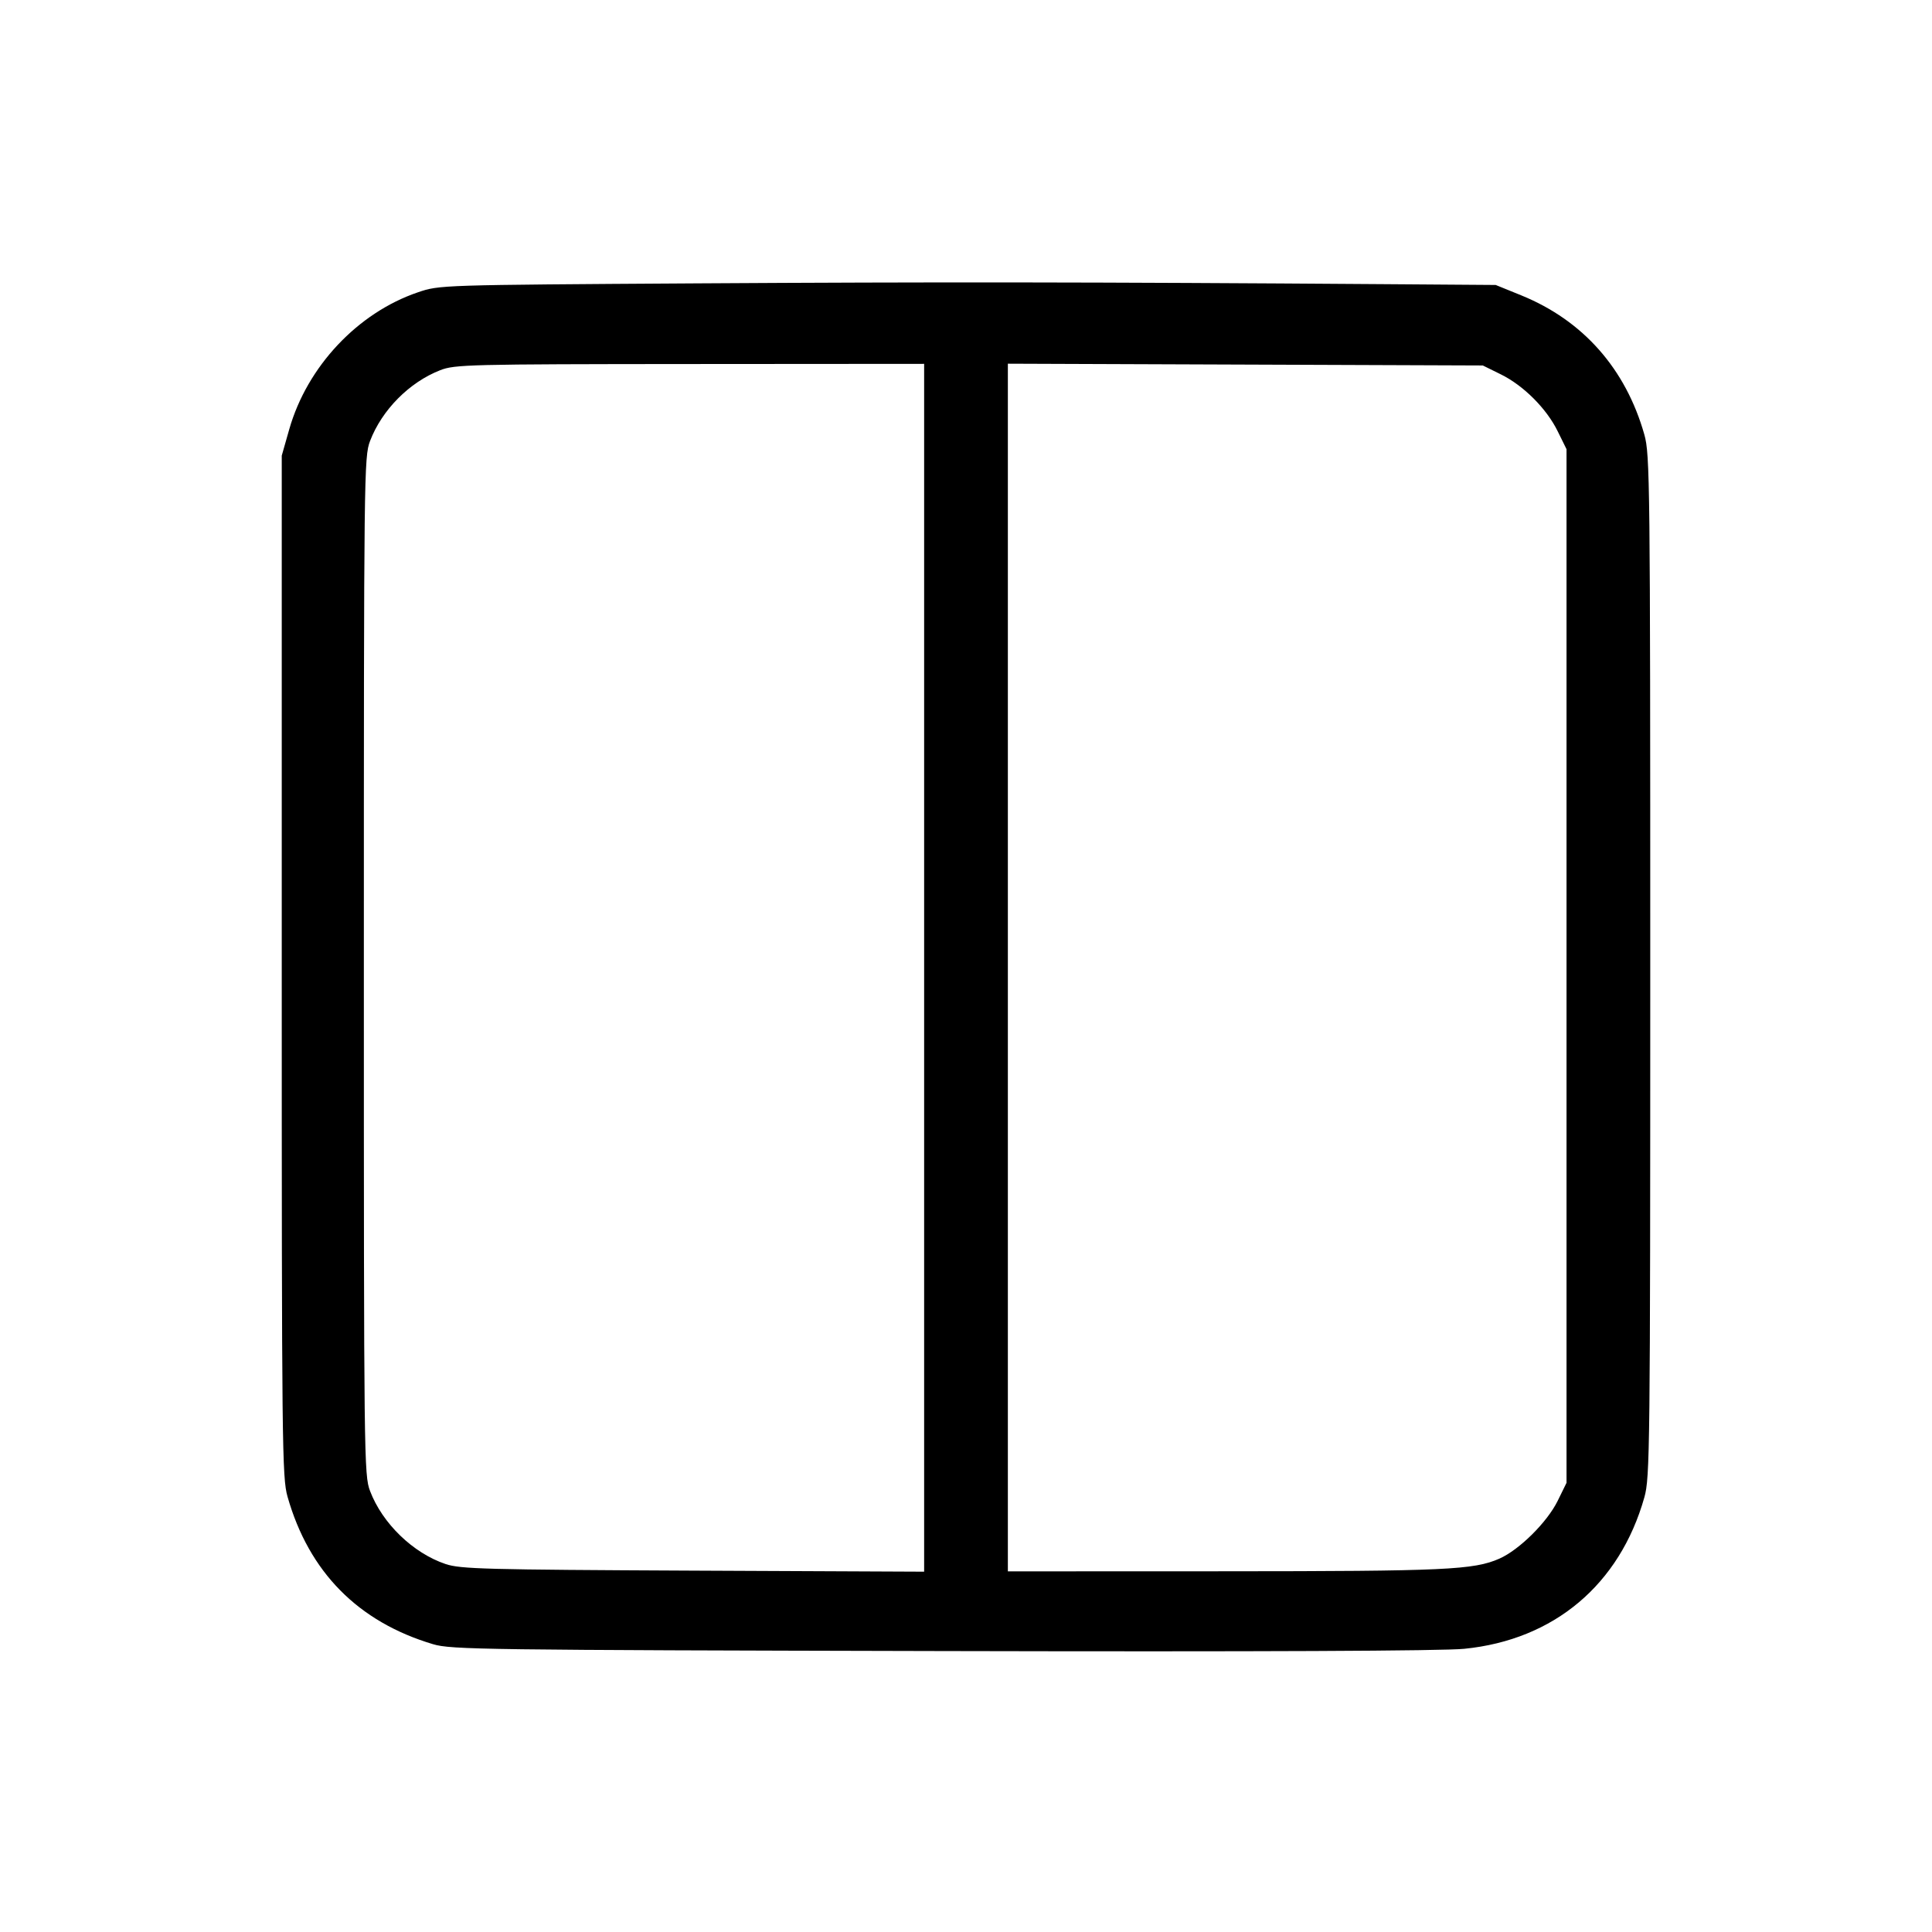 <svg xmlns="http://www.w3.org/2000/svg" class="icon icon-tabler icon-tabler-layout-columns" width="24" height="24" viewBox="0 0 24 24" stroke-width="1" stroke="currentColor" fill="none" stroke-linecap="round" stroke-linejoin="round"><path d="M8.660 3.520 C 5.461 3.540,5.460 3.540,5.192 3.631 C 4.444 3.885,3.817 4.552,3.594 5.330 L 3.500 5.660 3.500 12.000 C 3.500 17.982,3.504 18.354,3.572 18.593 C 3.838 19.528,4.448 20.147,5.380 20.425 C 5.605 20.492,5.994 20.497,11.700 20.510 C 15.647 20.519,17.924 20.509,18.189 20.482 C 19.305 20.371,20.121 19.684,20.427 18.600 C 20.496 18.353,20.500 18.024,20.500 12.000 C 20.500 5.976,20.496 5.647,20.427 5.400 C 20.196 4.582,19.666 3.982,18.900 3.670 L 18.580 3.540 17.200 3.530 C 13.560 3.504,11.607 3.502,8.660 3.520 M11.480 12.022 L 11.480 19.524 8.610 19.511 C 6.025 19.499,5.720 19.491,5.535 19.429 C 5.131 19.293,4.750 18.925,4.597 18.522 C 4.522 18.325,4.520 18.139,4.520 12.000 C 4.520 5.861,4.522 5.675,4.597 5.478 C 4.744 5.093,5.084 4.749,5.468 4.599 C 5.649 4.528,5.821 4.524,8.570 4.522 L 11.480 4.520 11.480 12.022 M18.641 4.649 C 18.924 4.787,19.213 5.076,19.351 5.359 L 19.460 5.580 19.460 12.000 L 19.460 18.420 19.350 18.644 C 19.220 18.909,18.874 19.252,18.626 19.362 C 18.307 19.502,17.960 19.518,15.210 19.519 L 12.520 19.520 12.520 12.019 L 12.520 4.518 15.470 4.529 L 18.420 4.540 18.641 4.649 " stroke="none" fill="black" fill-rule="evenodd"></path></svg>